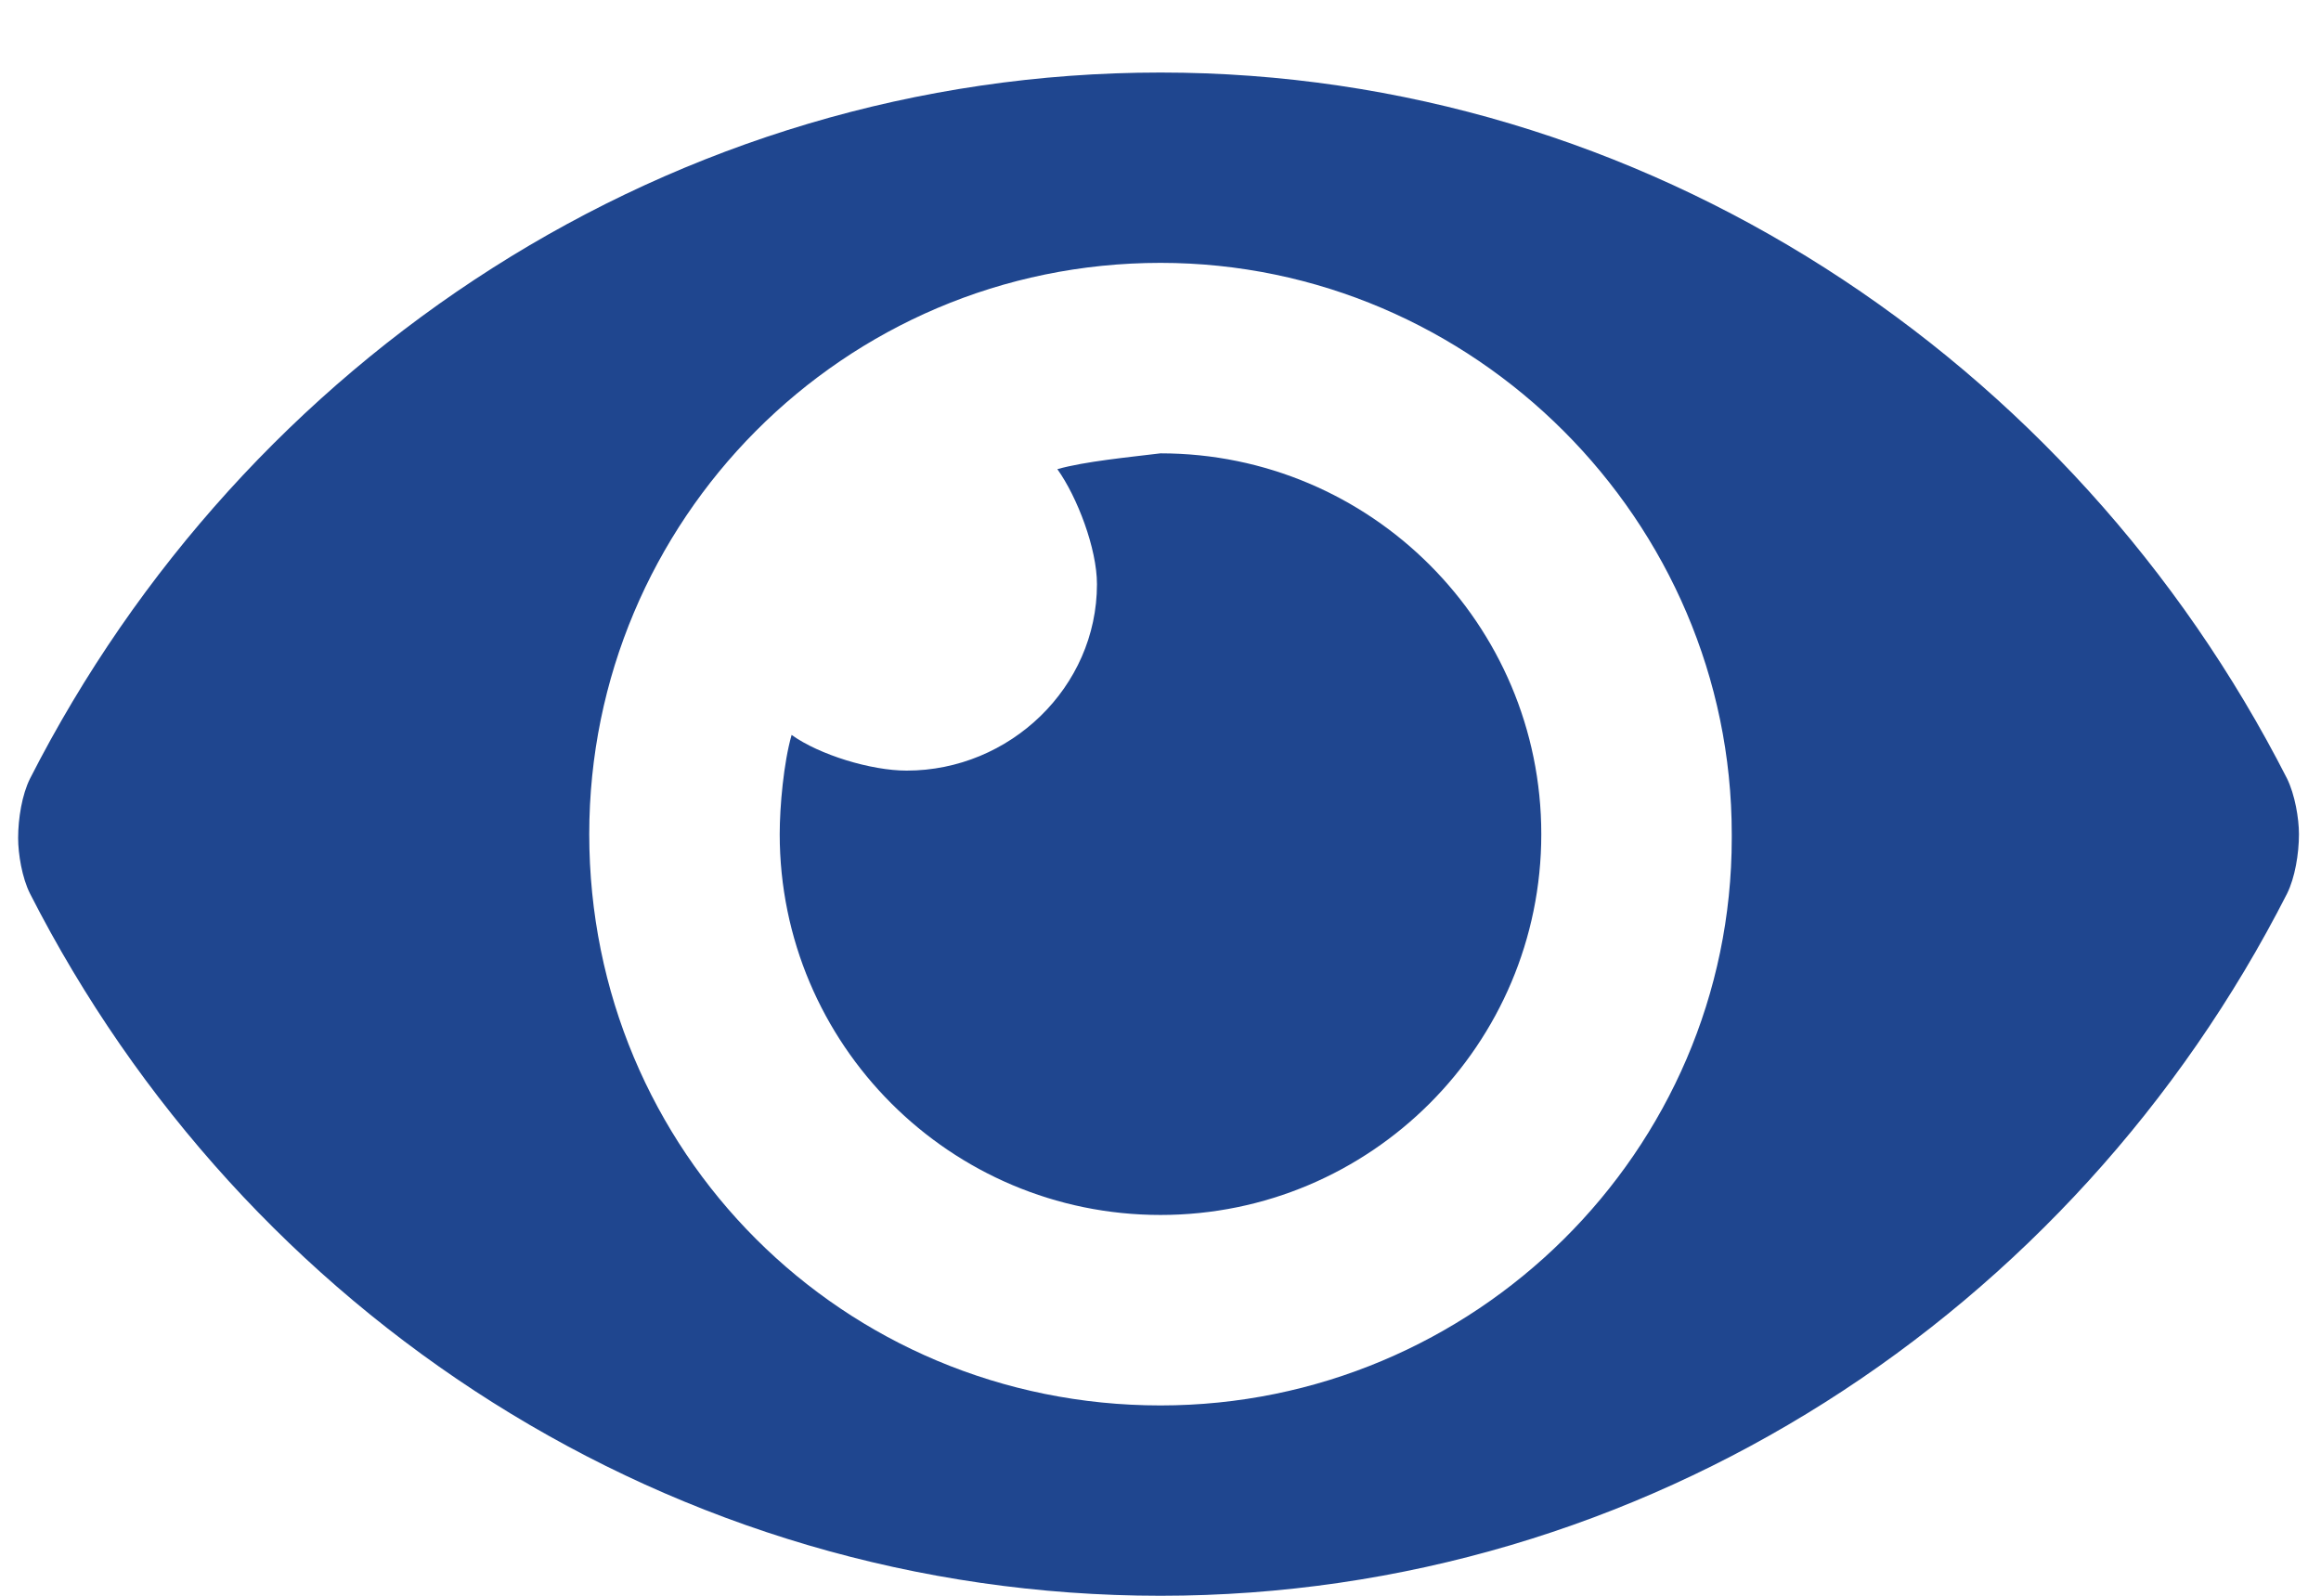 <svg width="16" height="11" viewBox="0 0 16 11" fill="none" xmlns="http://www.w3.org/2000/svg">
<path d="M15.766 5.367C14.289 2.469 11.336 0.5 8 0.5C4.637 0.5 1.684 2.469 0.207 5.367C0.152 5.477 0.125 5.641 0.125 5.777C0.125 5.887 0.152 6.051 0.207 6.16C1.684 9.059 4.637 11 8 11C11.336 11 14.289 9.059 15.766 6.16C15.82 6.051 15.848 5.887 15.848 5.75C15.848 5.641 15.82 5.477 15.766 5.367ZM8 9.688C5.812 9.688 4.062 7.938 4.062 5.75C4.062 3.59 5.812 1.812 8 1.812C10.16 1.812 11.938 3.59 11.938 5.75V5.777C11.938 7.938 10.16 9.688 8 9.688ZM8 3.125C7.781 3.152 7.48 3.18 7.289 3.234C7.426 3.426 7.562 3.781 7.562 4.027C7.562 4.738 6.961 5.312 6.25 5.312C6.004 5.312 5.648 5.203 5.457 5.066C5.402 5.258 5.375 5.559 5.375 5.75C5.375 7.199 6.551 8.375 8 8.375C9.449 8.375 10.625 7.199 10.625 5.75C10.625 4.301 9.449 3.125 8 3.125Z" fill="#1F468F"/>
</svg>
